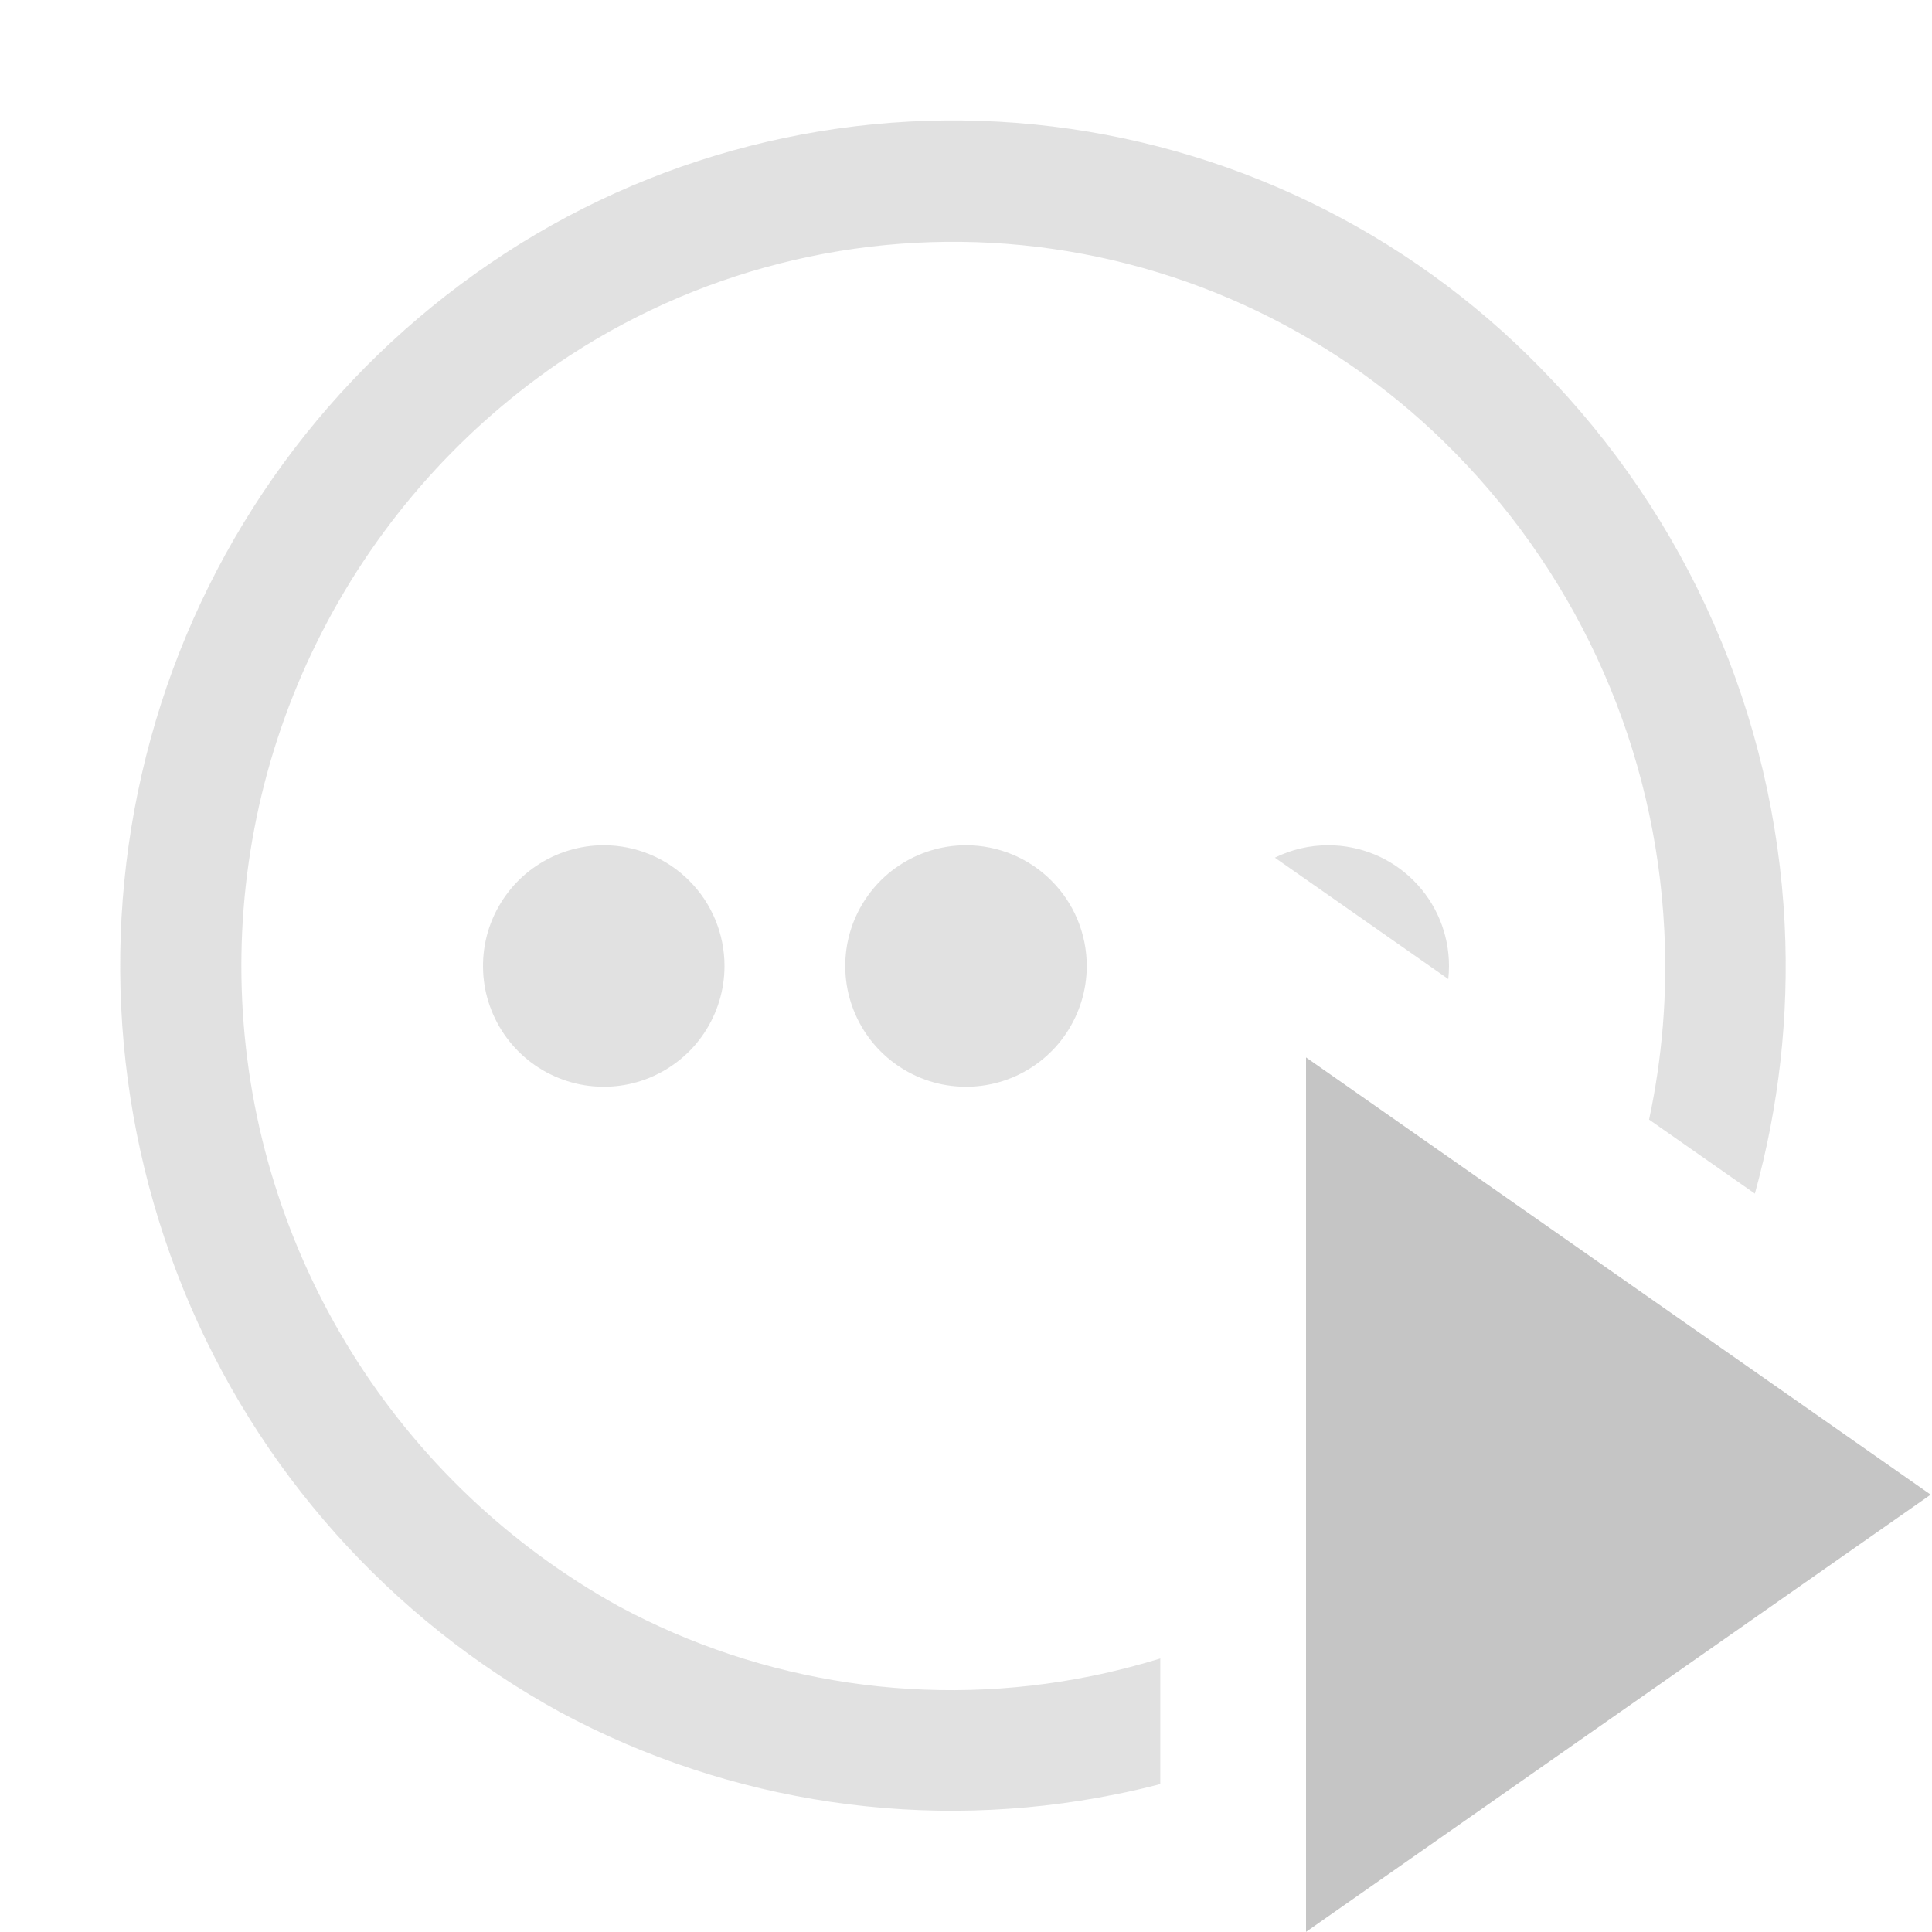 <?xml version="1.0" encoding="utf-8"?>
<svg width="16" height="16" viewBox="0 0 16 16" fill="none" xmlns="http://www.w3.org/2000/svg">
<path fill-rule="evenodd" clip-rule="evenodd" d="M12.76 3.05C11.644 1.905 10.159 1.19 8.568 1.031C6.977 0.872 5.381 1.279 4.06 2.18C2.728 3.087 1.75 4.425 1.29 5.97C0.829 7.52 0.911 9.182 1.52 10.68C2.127 12.171 3.229 13.407 4.64 14.18C6.048 14.937 7.677 15.177 9.244 14.859C9.367 14.835 9.488 14.806 9.609 14.775V13.735C9.422 13.792 9.233 13.841 9.04 13.88C7.706 14.152 6.318 13.947 5.12 13.3C4.218 12.8 3.458 12.077 2.913 11.201C2.368 10.325 2.056 9.325 2.006 8.294C1.956 7.264 2.169 6.237 2.627 5.313C3.084 4.388 3.77 3.595 4.62 3.01C5.749 2.242 7.111 1.896 8.469 2.031C9.827 2.167 11.095 2.775 12.05 3.75C13.093 4.811 13.71 6.218 13.783 7.704C13.81 8.234 13.766 8.761 13.657 9.272L14.533 9.885C14.732 9.166 14.817 8.415 14.78 7.657C14.695 5.926 13.976 4.286 12.76 3.05ZM11.994 8.108C11.998 8.072 12 8.036 12 8C12 7.735 11.895 7.48 11.707 7.293C11.52 7.105 11.265 7 11 7C10.846 7 10.695 7.035 10.558 7.103L11.994 8.108ZM9 8C9 8.198 8.941 8.391 8.831 8.556C8.722 8.72 8.565 8.848 8.383 8.924C8.2 9 7.999 9.019 7.805 8.981C7.611 8.942 7.433 8.847 7.293 8.707C7.153 8.567 7.058 8.389 7.019 8.195C6.981 8.001 7 7.8 7.076 7.617C7.152 7.435 7.28 7.278 7.444 7.169C7.609 7.059 7.802 7 8 7C8.265 7 8.52 7.105 8.707 7.293C8.895 7.48 9 7.735 9 8ZM6 8C6 8.198 5.941 8.391 5.831 8.556C5.722 8.72 5.565 8.848 5.383 8.924C5.2 9 4.999 9.019 4.805 8.981C4.611 8.942 4.433 8.847 4.293 8.707C4.153 8.567 4.058 8.389 4.019 8.195C3.981 8.001 4 7.8 4.076 7.617C4.152 7.435 4.28 7.278 4.444 7.169C4.609 7.059 4.802 7 5 7C5.265 7 5.52 7.105 5.707 7.293C5.895 7.48 6 7.735 6 8Z" fill="#C5C5C5" opacity="0.5"/>
<path fill-rule="evenodd" clip-rule="evenodd" d="M10.816 8.757V15.999L15.989 12.378L10.816 8.757Z" fill="#C5C5C5"/>
</svg>
